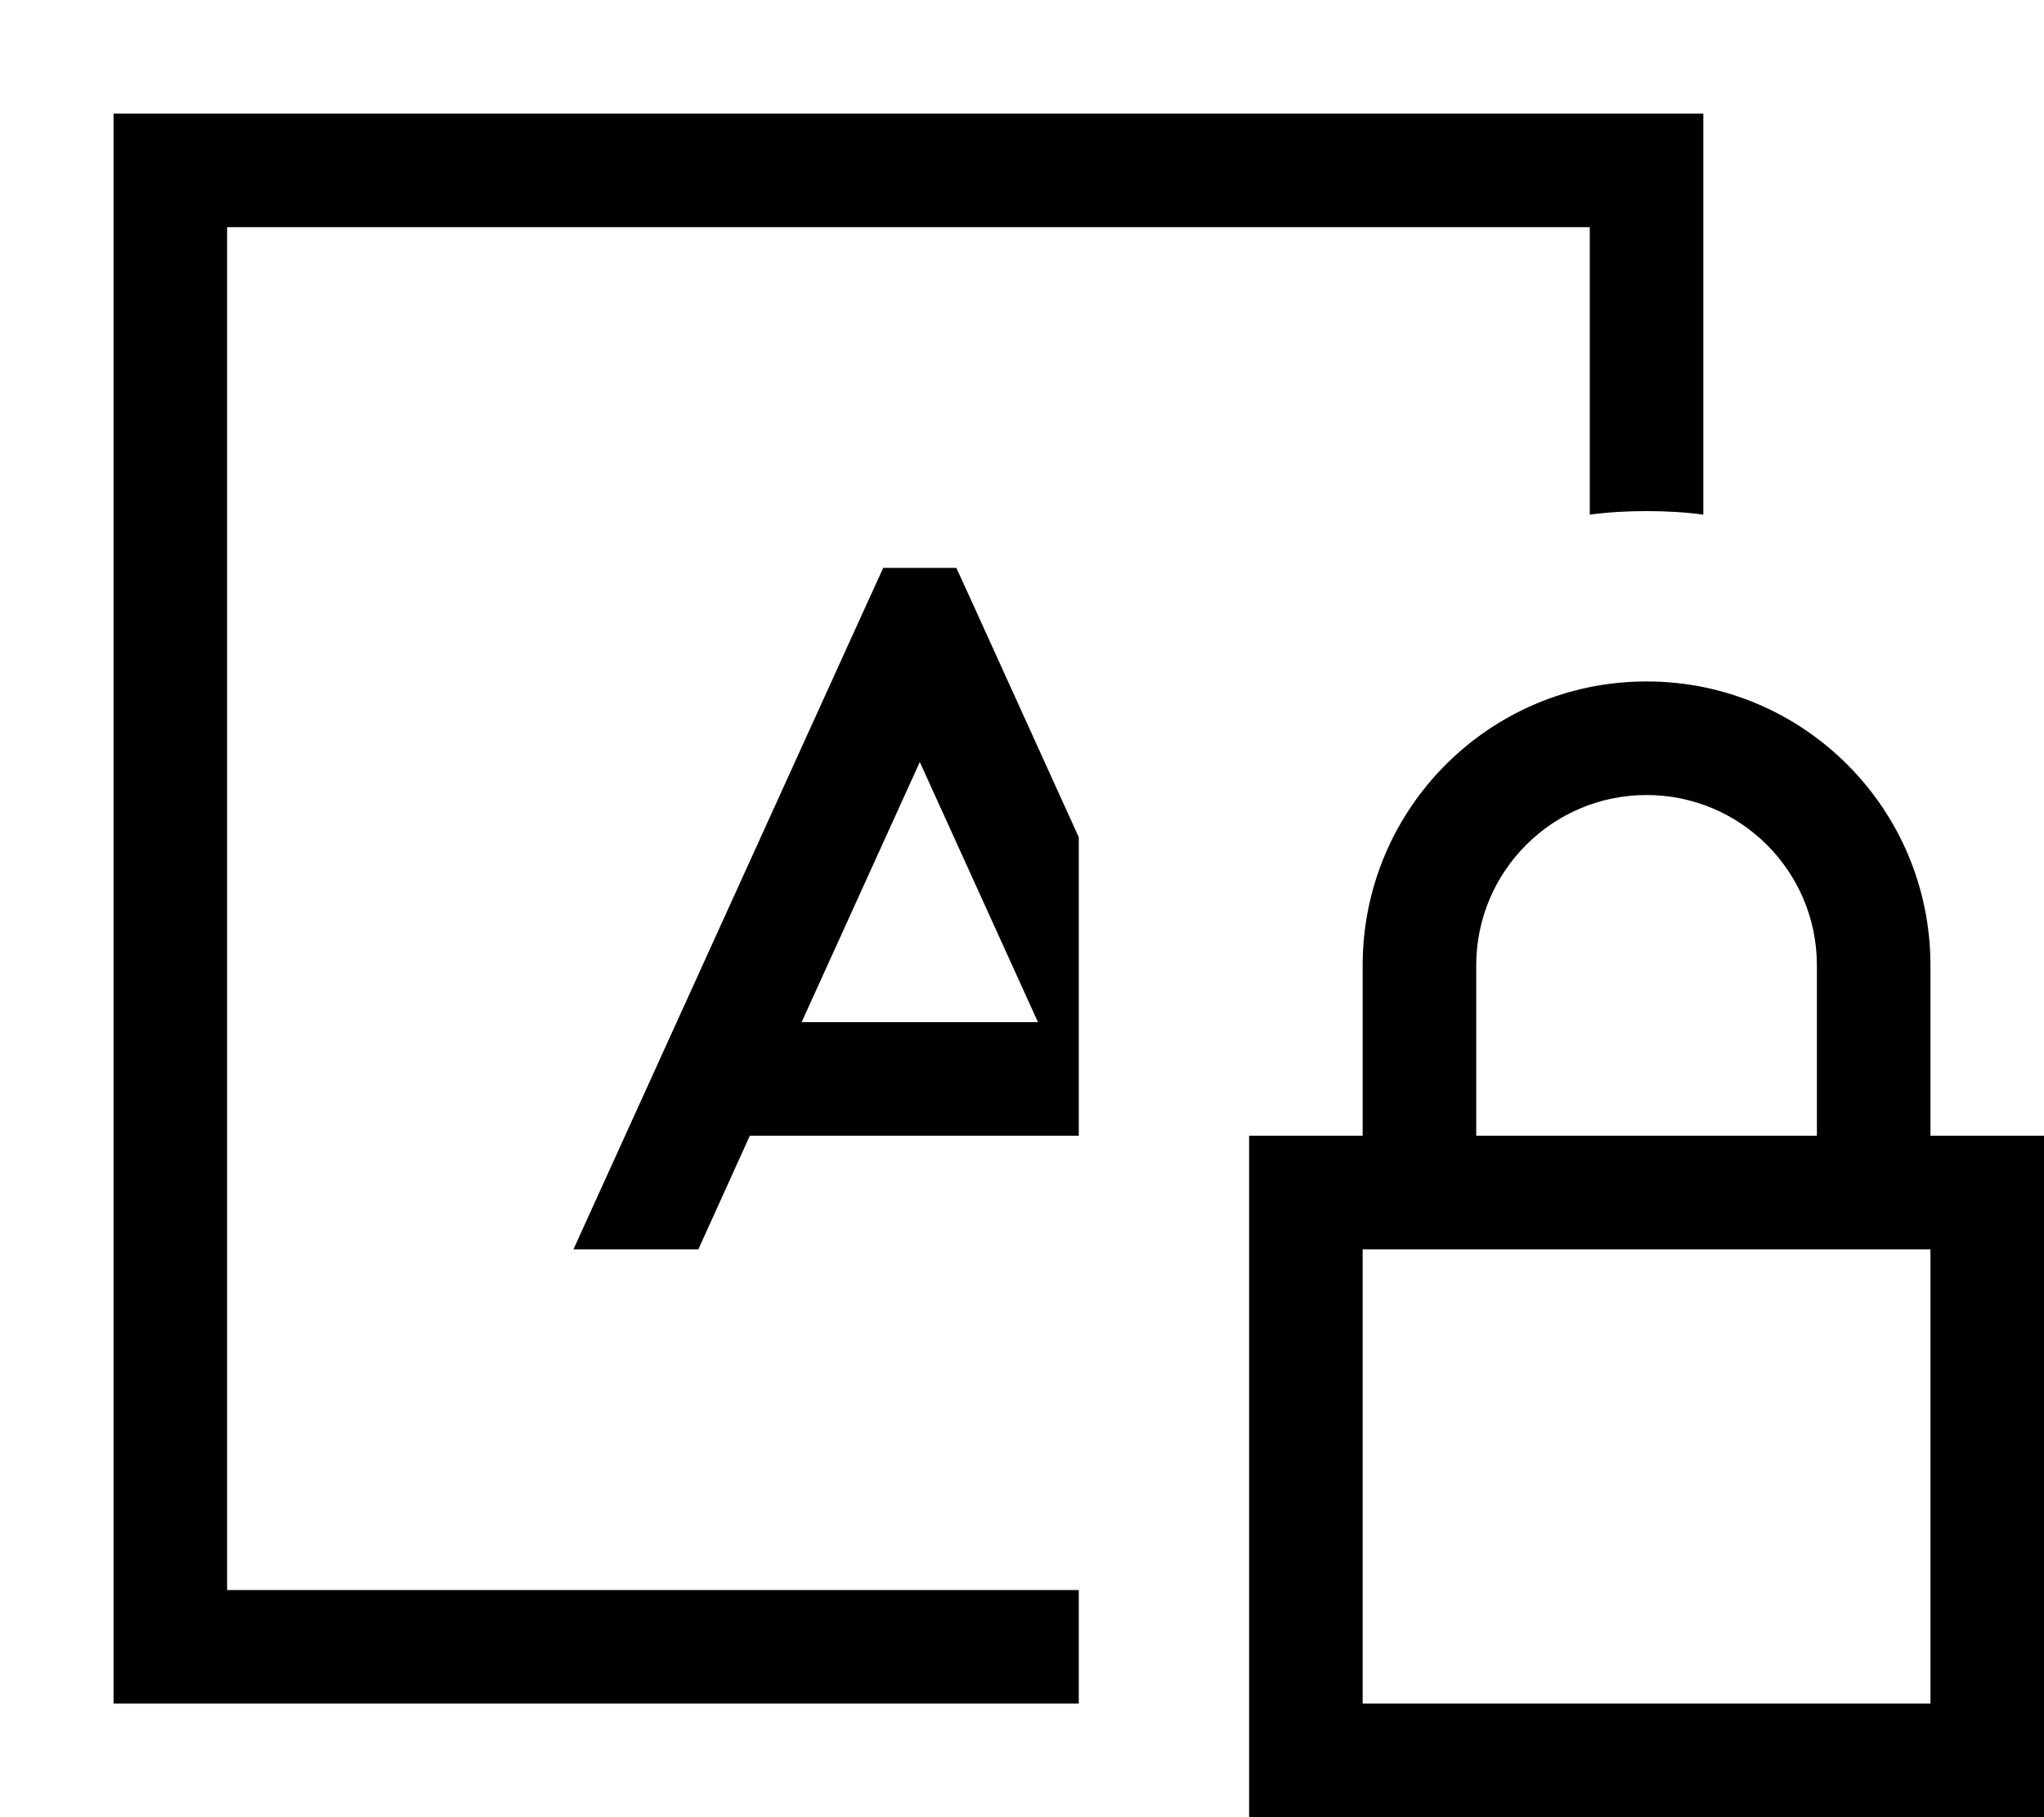 <svg fill="currentColor" xmlns="http://www.w3.org/2000/svg" viewBox="0 0 576 512"><!--! Font Awesome Pro 7.1.0 by @fontawesome - https://fontawesome.com License - https://fontawesome.com/license (Commercial License) Copyright 2025 Fonticons, Inc. --><path fill="currentColor" d="M448 64l-384 0 0 384 240 0 0 32-272 0 0-448 448 0 0 113c-5.2-.7-10.6-1-16-1s-10.8 .3-16 1l0-81zM304 235.9l0 36.1 0 0 0 48-92.7 0-14.5 32-35.2 0 3-6.6 80-176 4.3-9.4 20.6 0 4.3 9.4 30.2 66.5zM292.5 288l-33.3-73.3-33.3 73.3 66.7 0zM464 224c-26.5 0-48 21.5-48 48l0 48 96 0 0-48c0-26.5-21.5-48-48-48zm-80 48c0-44.2 35.8-80 80-80s80 35.8 80 80l0 48 32 0 0 192-224 0 0-192 32 0 0-48zm0 80l0 128 160 0 0-128-160 0z"/></svg>